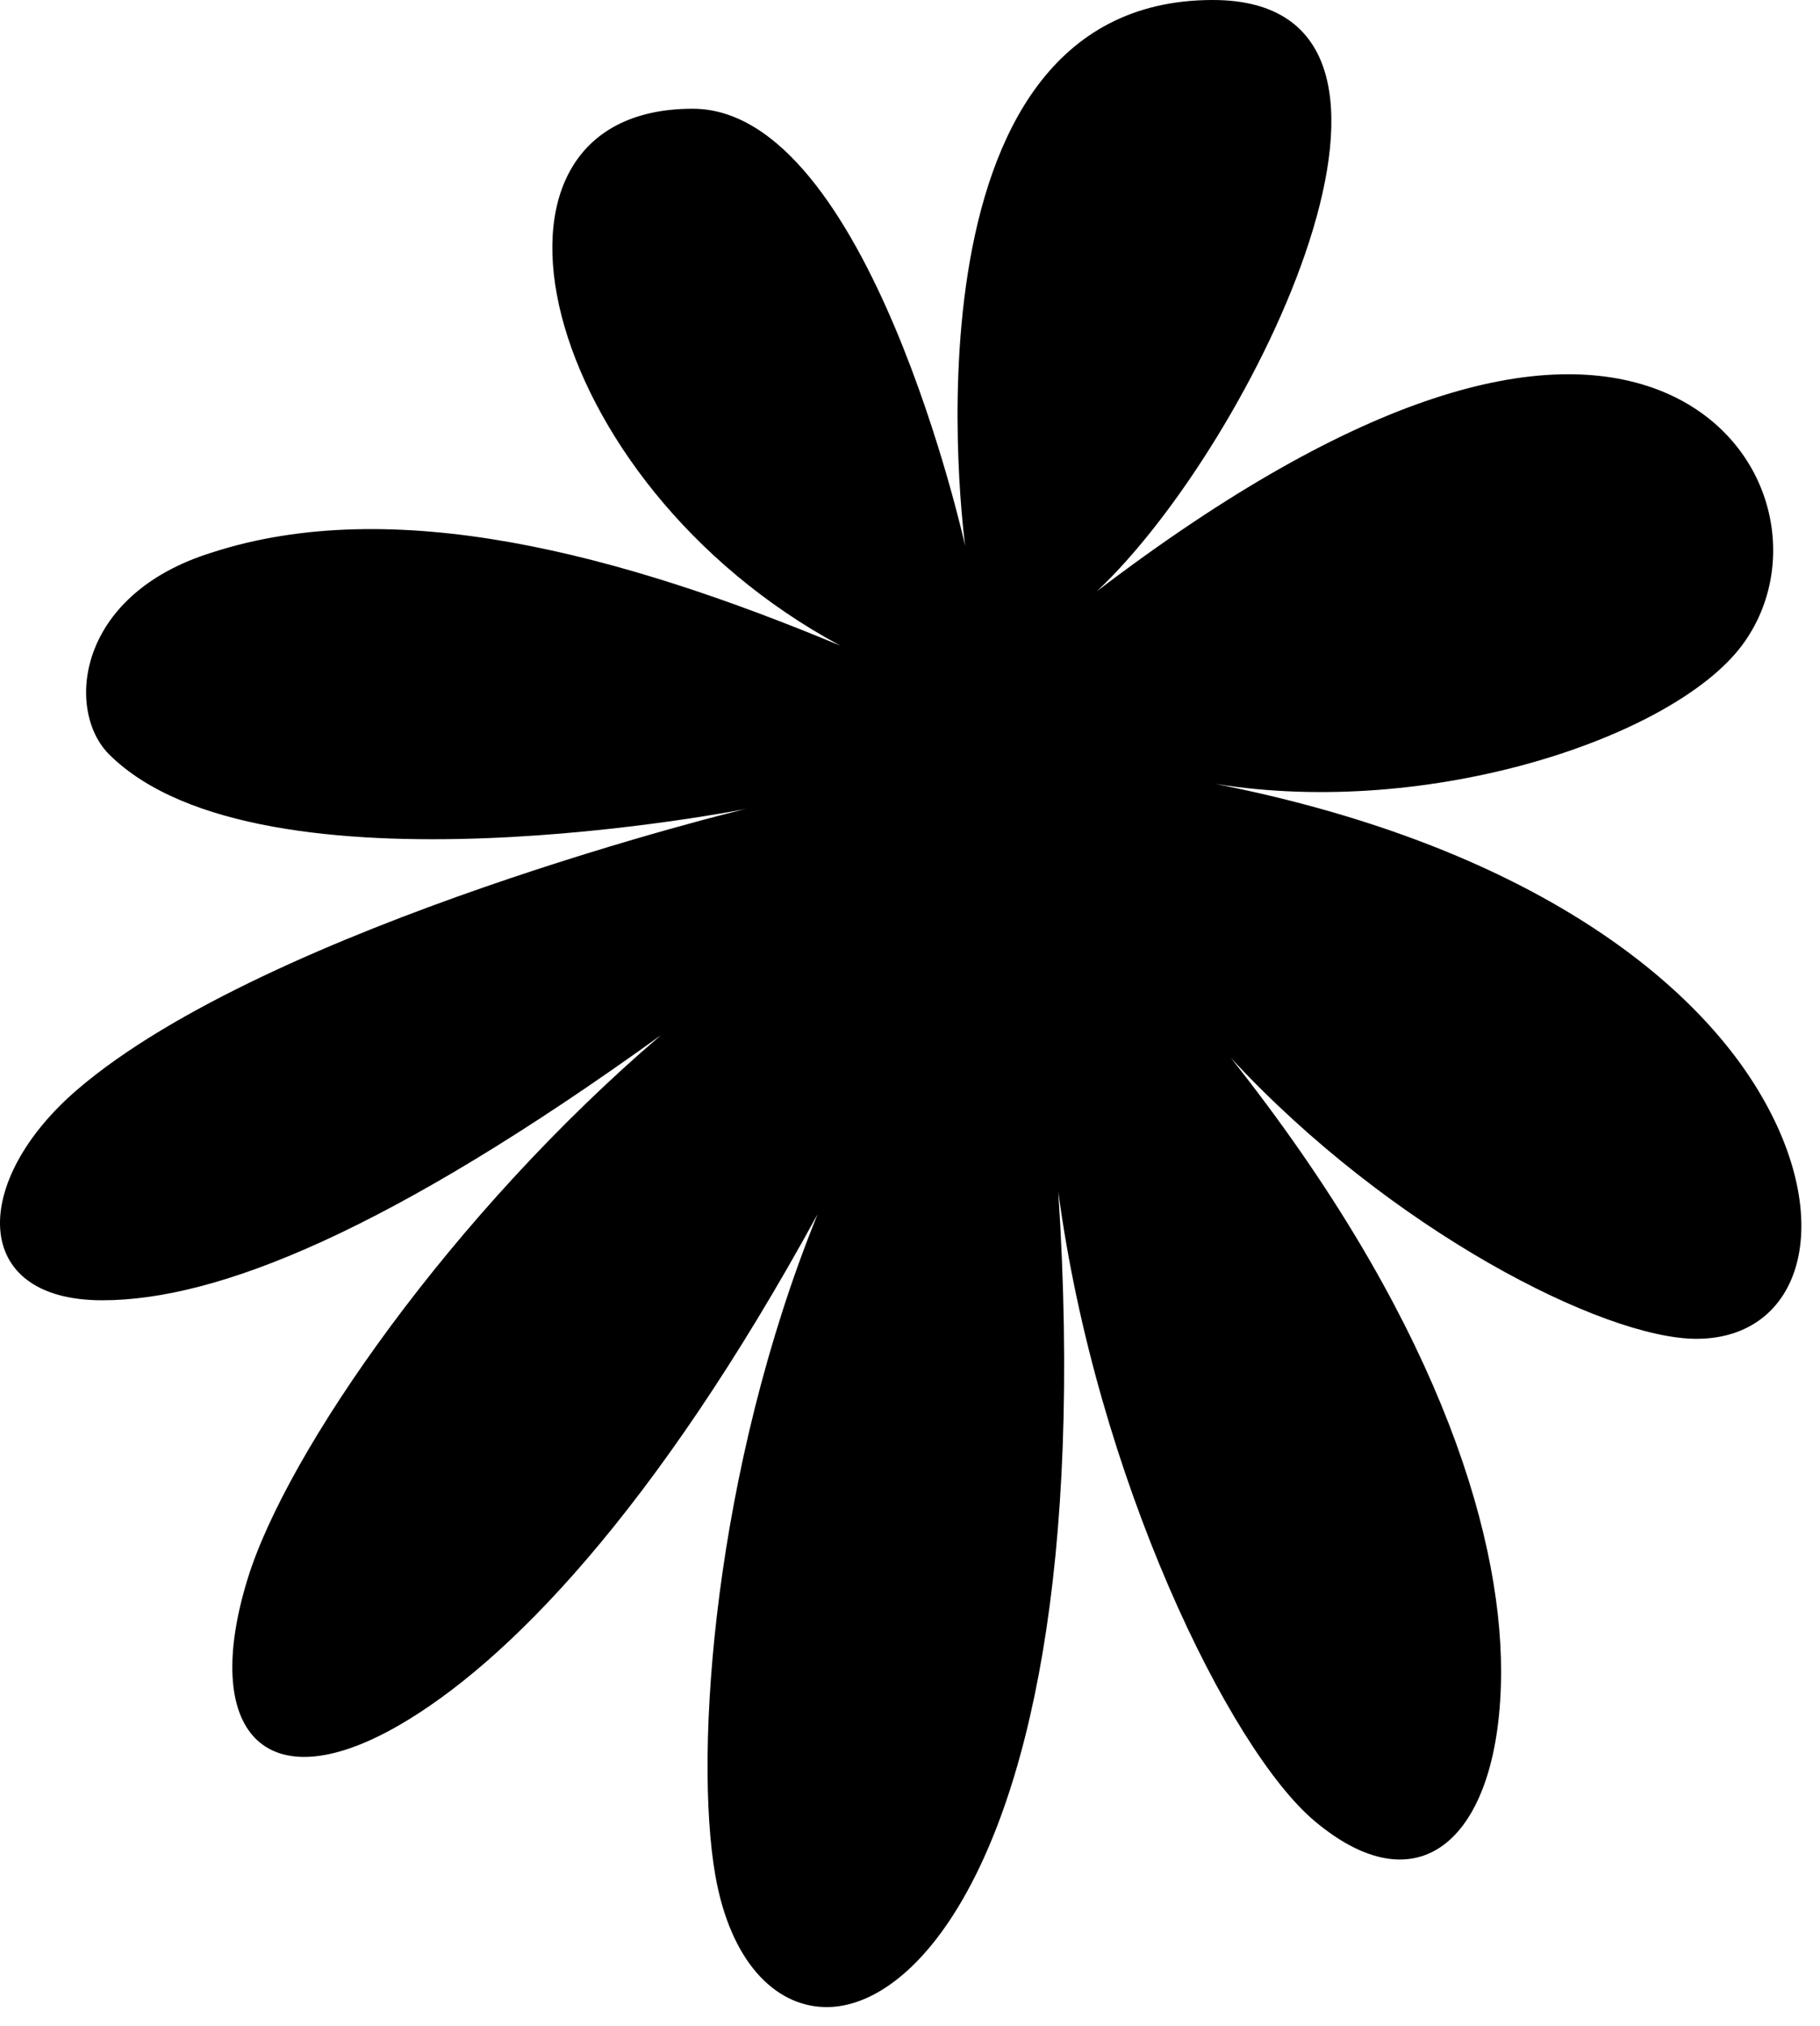 <svg width="62" height="69" viewBox="0 0 62 69" fill="none" xmlns="http://www.w3.org/2000/svg">
<path fill-rule="evenodd" clip-rule="evenodd" d="M25.453 27.54C25.439 27.514 9.147 31.515 2.633 37.106C-0.97 40.197 -1.051 44.28 3.484 44.28C7.404 44.28 13.239 41.937 22.514 35.254C15.386 41.342 9.768 49.439 8.435 53.769C6.848 58.92 8.984 61.387 13.54 58.783C17.25 56.664 22.297 51.502 27.852 41.349C24.335 50.009 23.625 59.648 24.37 63.874C24.88 66.762 26.366 68.303 28.084 68.349C29.459 68.385 30.994 67.425 32.338 65.417C35.045 61.373 36.88 53.34 36.051 40.577C37.349 50.294 41.868 59.574 44.793 62.023C48.49 65.118 51.13 62.404 51.136 56.932C51.142 51.959 48.767 44.647 41.931 36.026C47.377 41.908 54.641 45.592 57.789 45.592C61.38 45.592 62.612 41.605 59.878 37.106C57.366 32.973 51.482 28.679 41.389 26.692C48.76 27.884 57.007 25.092 59.336 21.986C61.428 19.196 60.437 14.787 56.474 13.269C52.558 11.783 46.378 13.271 37.367 20.134C42.673 15.154 50.056 0 41.312 0C30.312 0 32.88 18.591 32.88 18.591C32.88 18.591 29.588 3.703 23.597 3.703C15.337 3.703 18.27 16.42 28.625 21.986C21.136 18.862 13.406 16.799 7.197 18.823C2.562 20.272 2.242 24.221 3.716 25.689C8.881 30.837 25.453 27.54 25.453 27.54Z" fill="black"/>
</svg>
